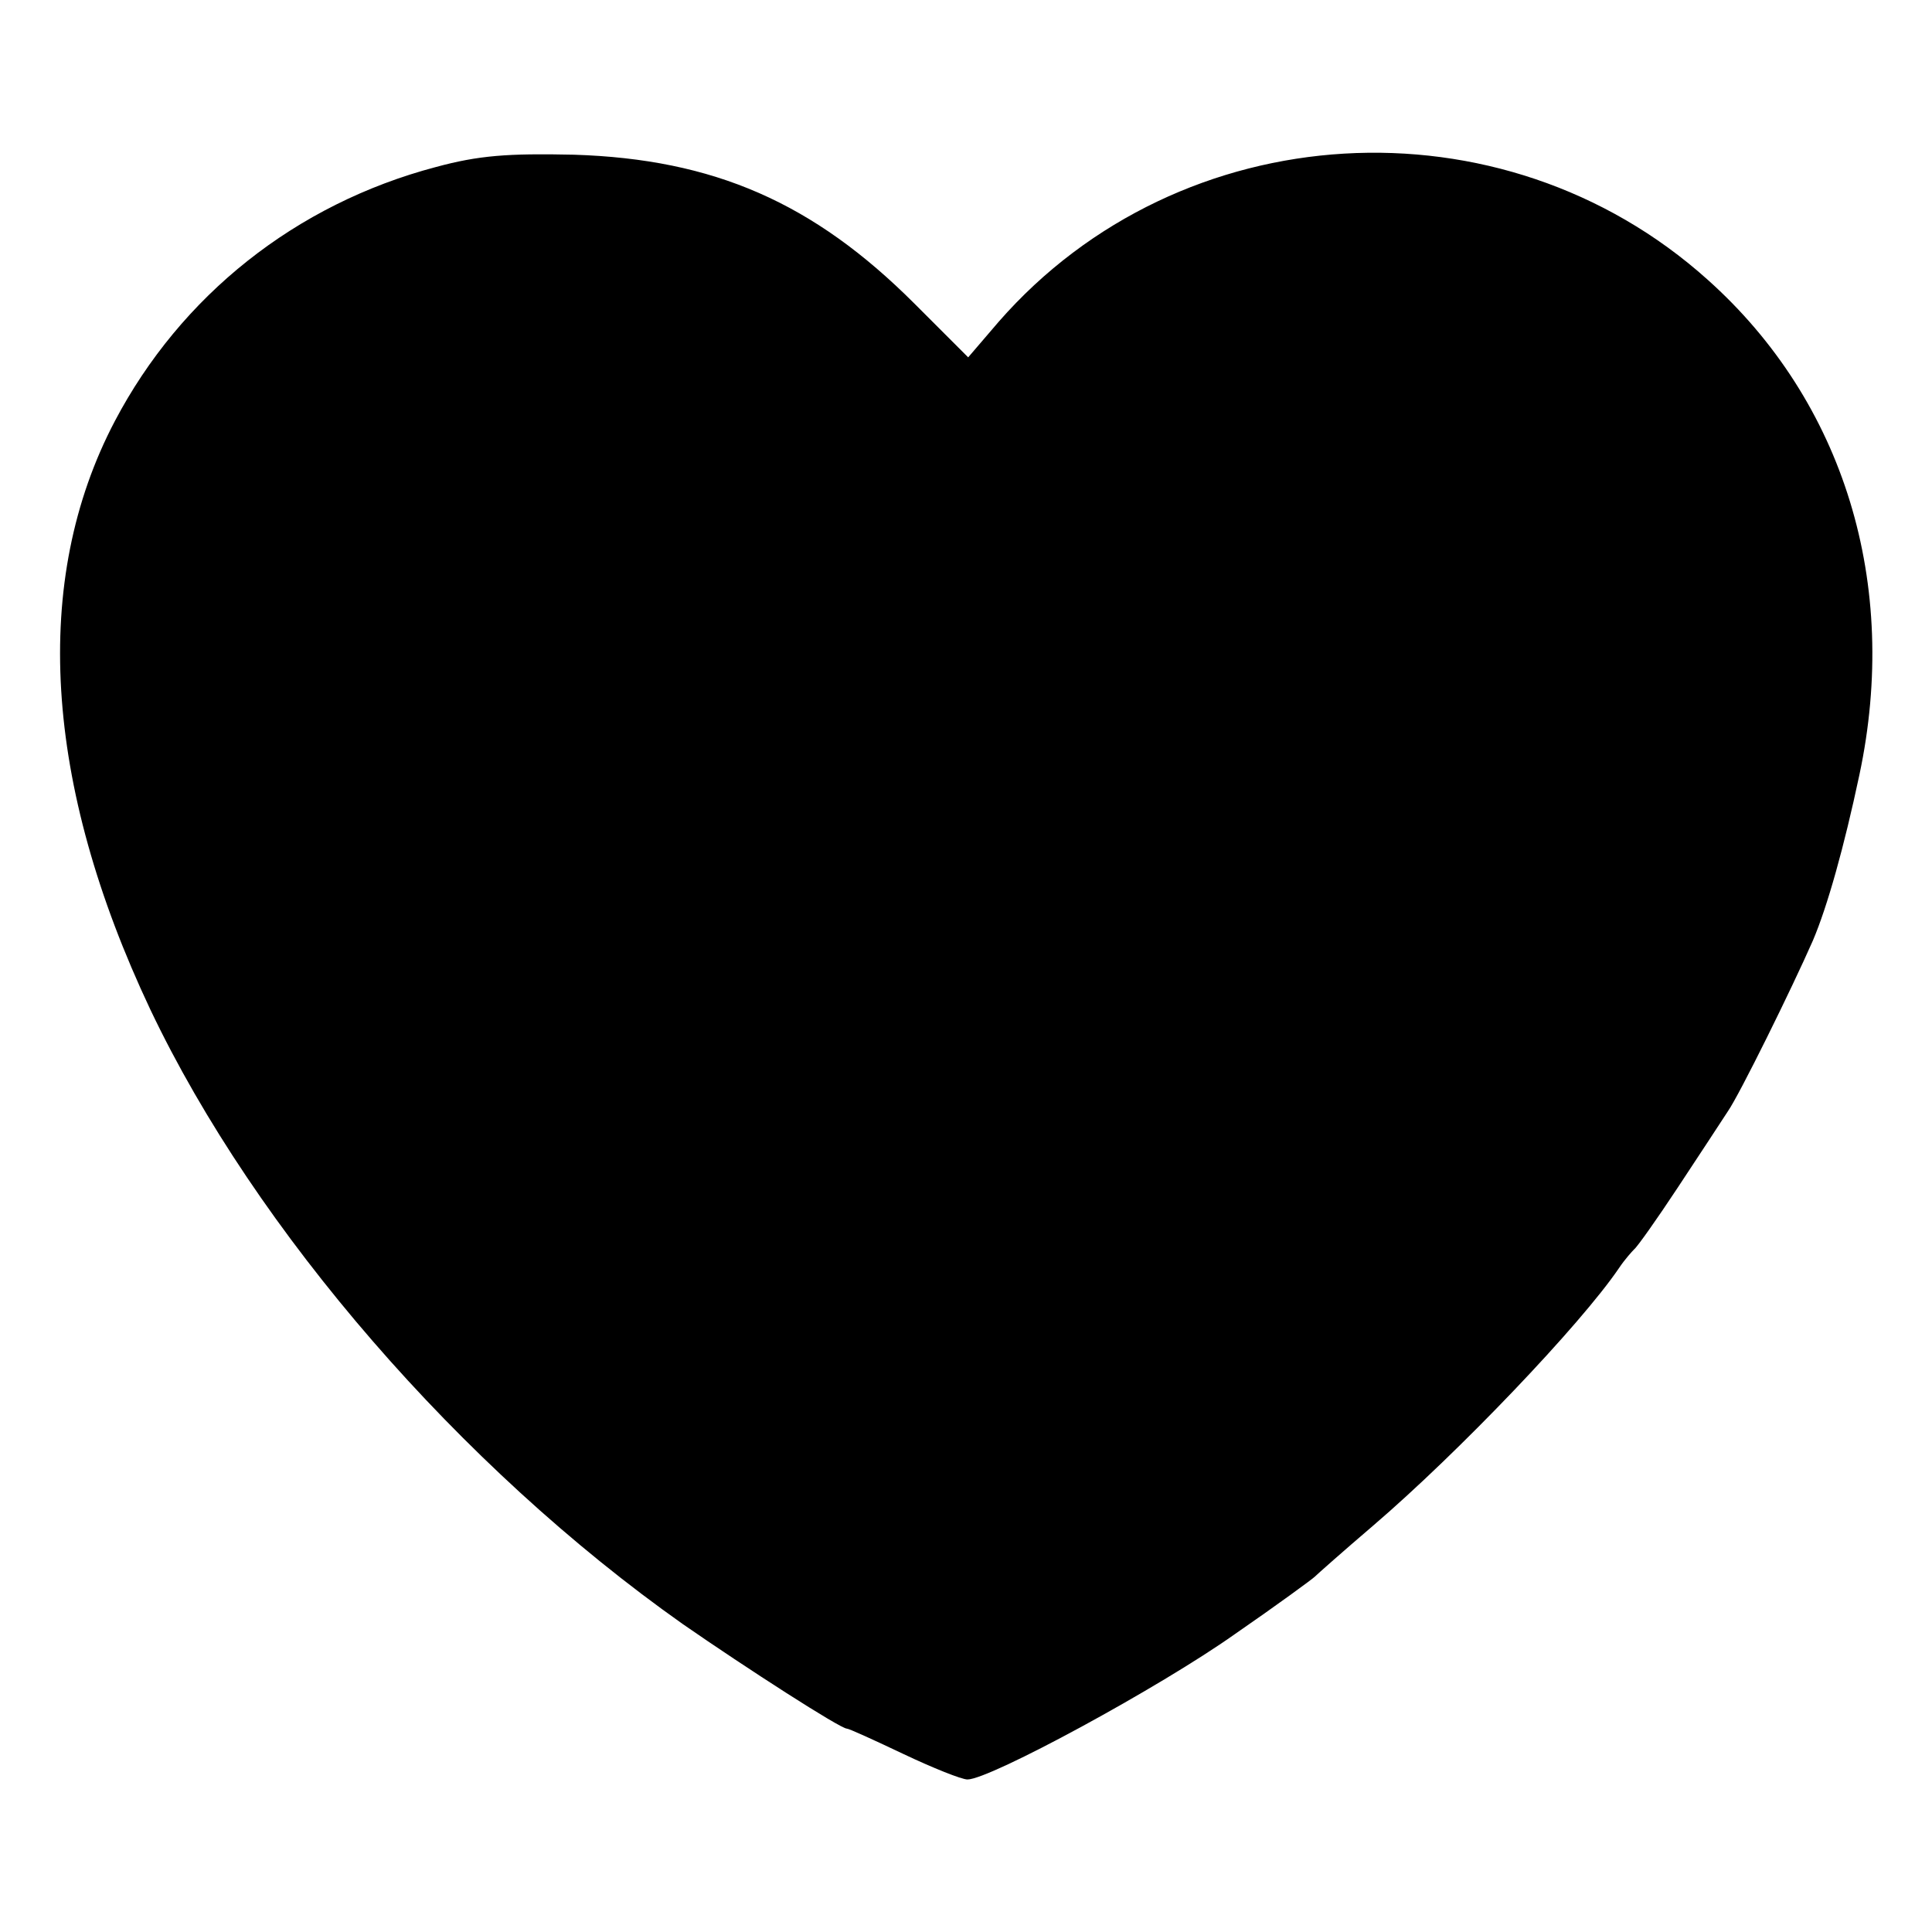 <svg version="1" xmlns="http://www.w3.org/2000/svg" width="354.667" height="354.667" viewBox="0 0 266 266"><path d="M60 23c-19.3 5.1-35.1 17.7-44.2 35-11.5 21.9-9.8 49.9 4.9 81 14.5 30.5 42.7 63 73.3 84.6 8.8 6.1 21.7 14.4 22.6 14.4.3 0 3.8 1.6 7.8 3.5s8 3.5 8.8 3.5c3.1 0 26.5-12.7 36.8-20 5.8-4 10.7-7.6 11-7.9.3-.3 3.9-3.5 8-7 11.8-10.1 28.6-27.7 33.9-35.5.8-1.2 1.8-2.3 2.1-2.6.4-.3 3.1-4.1 6-8.5s6-9.1 6.9-10.5c1.6-2.3 8.8-16.9 11.7-23.5 2-4.7 4.3-12.9 6.4-22.8 5.6-26.3-2.1-51.4-20.9-68.2-28.3-25.4-72.6-22.8-97.6 5.8l-4.2 4.9-7.4-7.4C112 27.9 98.3 21.9 79 21.3c-9.1-.2-13.1.1-19 1.7z"/></svg>